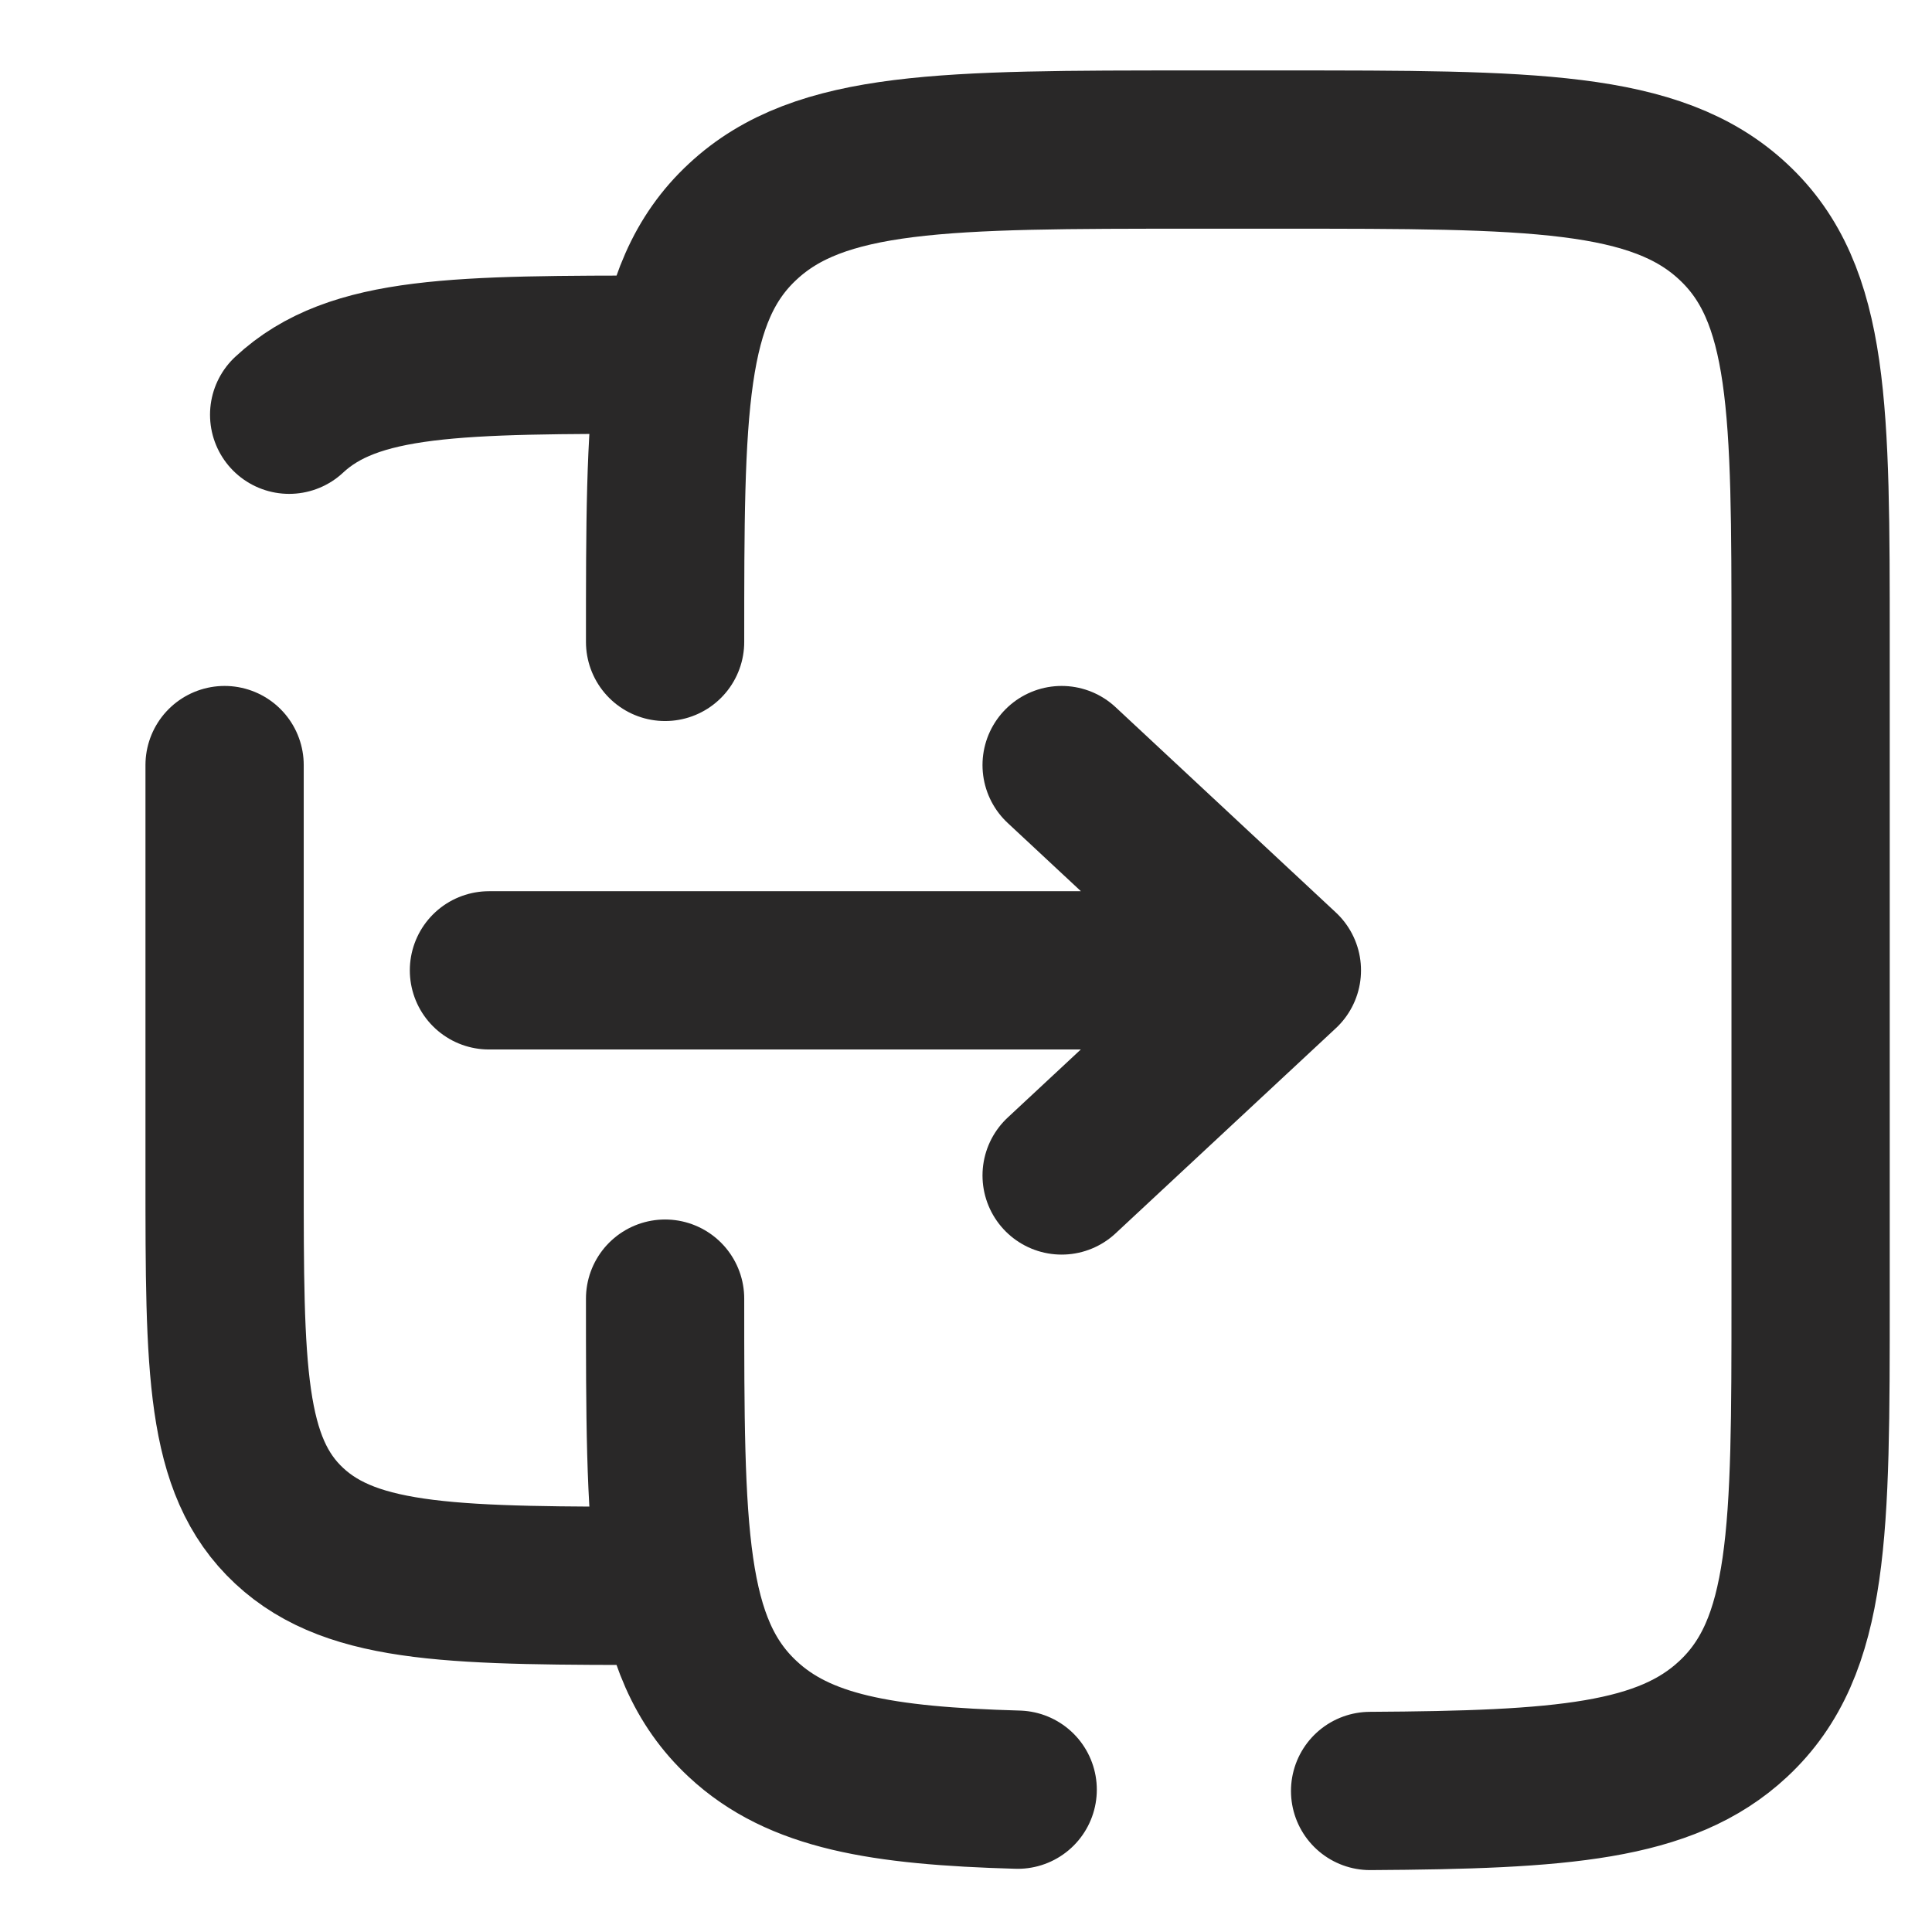 <svg width="12" height="12" viewBox="0 0 12 12" fill="none" xmlns="http://www.w3.org/2000/svg">
<path d="M4.131 8.066C4.131 9.508 4.131 10.229 4.613 10.677C4.963 11.004 5.471 11.092 6.321 11.116M4.131 3.987C4.131 2.546 4.131 1.824 4.613 1.377C5.093 0.929 5.867 0.929 7.415 0.929H7.962C9.51 0.929 10.285 0.929 10.765 1.377C11.246 1.824 11.246 2.546 11.246 3.987V8.066C11.246 9.508 11.246 10.229 10.765 10.677C10.345 11.069 9.7 11.117 8.51 11.124M1.395 4.752V7.301C1.395 8.503 1.395 9.103 1.796 9.477C2.196 9.85 2.842 9.85 4.131 9.85M1.796 2.576C2.196 2.203 2.842 2.203 4.131 2.203" stroke="#292828" stroke-width="0.983" stroke-linecap="round"/>
<path d="M3.037 6.027H7.962M7.962 6.027L6.594 7.301M7.962 6.027L6.594 4.752" stroke="#292828" stroke-width="0.983" stroke-linecap="round" stroke-linejoin="round"/>
</svg>
